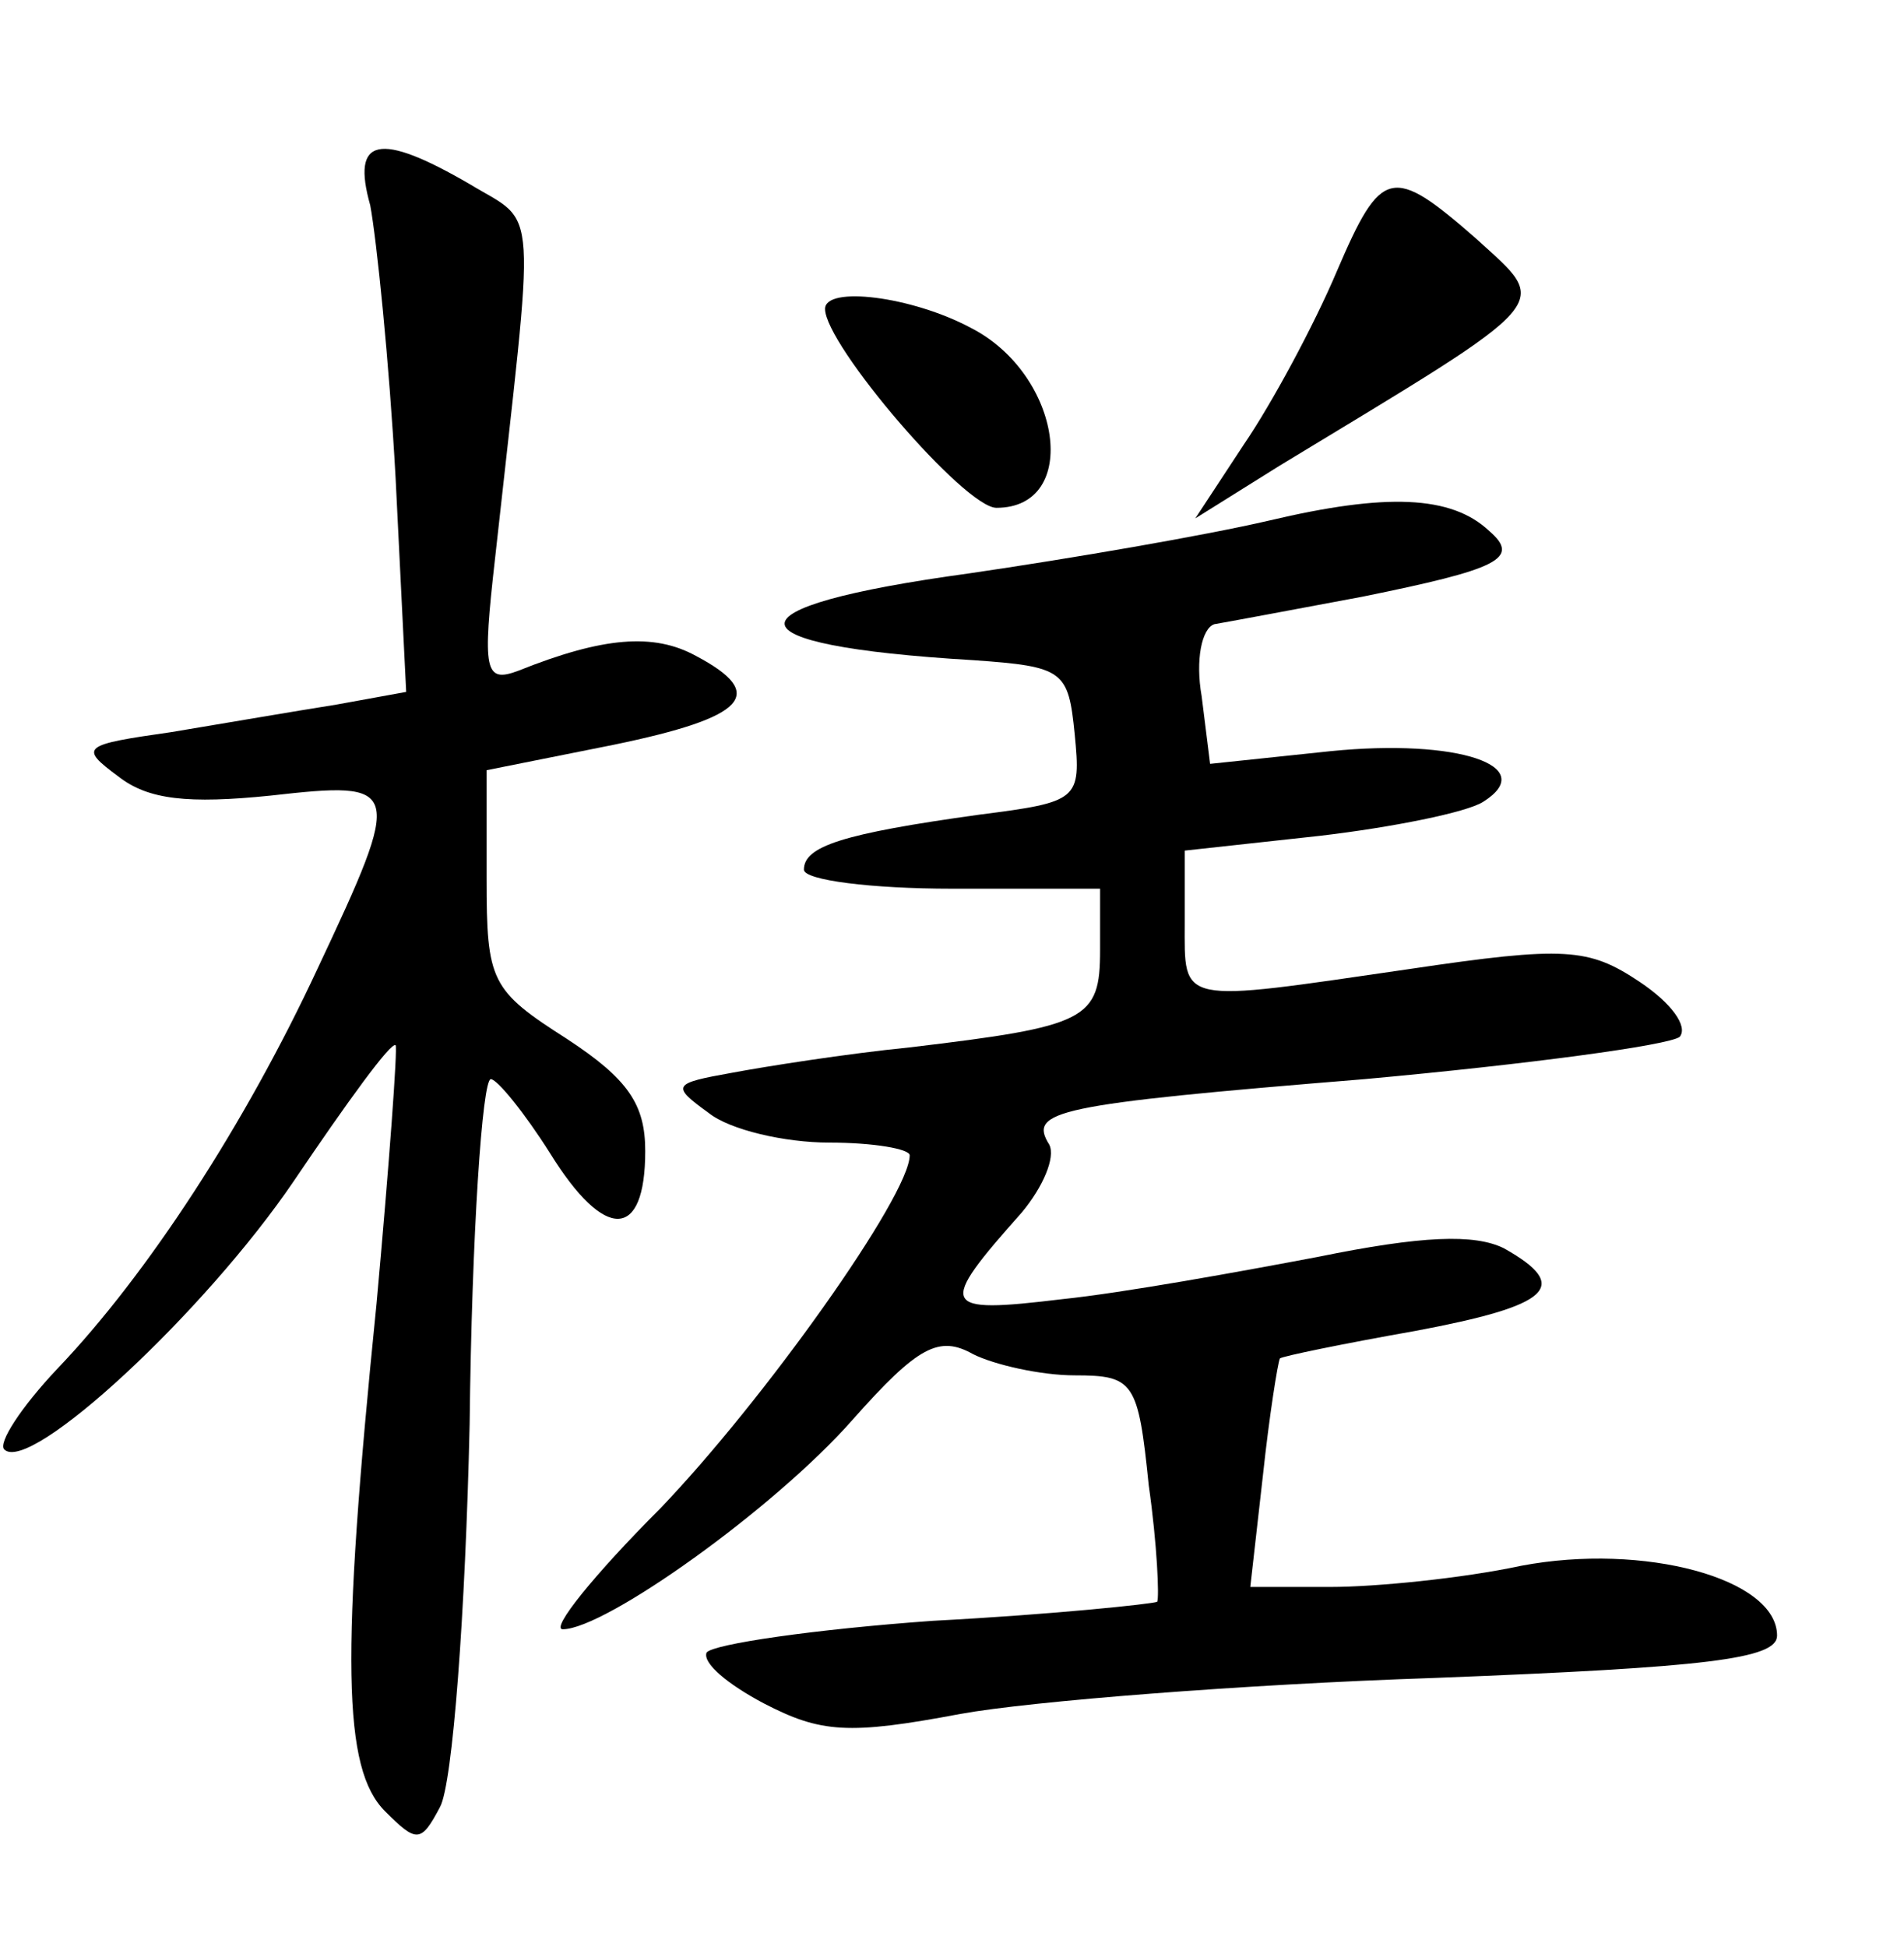 <?xml version="1.0" standalone="no"?>
<!DOCTYPE svg PUBLIC "-//W3C//DTD SVG 20010904//EN"
 "http://www.w3.org/TR/2001/REC-SVG-20010904/DTD/svg10.dtd">
<svg version="1.0" xmlns="http://www.w3.org/2000/svg"
 width="90pt" height="92pt" viewBox="0 0 90 92"
 preserveAspectRatio="xMidYMid meet">
<g transform="translate(0,92) scale(0.1,-0.1)"
fill="#000000" stroke="none">
<path d="M175 823 c3 -16 9 -74 12 -129 l5 -101 -33 -6 c-19 -3 -54 -9 -78
-13 -42 -6 -44 -7 -25 -21 14 -11 33 -13 72 -9 62 7 63 5 22 -82 -34 -73 -80
-144 -123 -189 -17 -18 -28 -35 -25 -38 12 -12 95 65 137 127 25 37 46 66 48
64 1 -1 -3 -56 -9 -122 -17 -168 -16 -220 4 -240 15 -15 17 -15 26 2 6 11 12
92 14 181 1 90 6 163 10 163 3 0 16 -16 28 -35 26 -42 45 -41 45 1 0 22 -8 34
-37 53 -36 23 -38 27 -38 76 l0 51 60 12 c63 13 73 24 39 42 -20 11 -44 9 -84
-7 -16 -6 -17 0 -11 53 19 173 21 157 -12 177 -43 25 -56 22 -47 -10z"/>
<path d="M632 792 c-11 -26 -31 -63 -44 -82 l-23 -35 40 25 c132 80 128 75 93
107 -40 35 -45 34 -66 -15z"/>
<path d="M390 774 c0 -17 66 -94 81 -94 40 0 31 63 -12 85 -28 15 -69 20 -69
9z"/>
<path d="M600 674 c-30 -7 -94 -18 -142 -25 -117 -16 -116 -34 2 -41 43 -3 45
-5 48 -35 3 -31 2 -32 -45 -38 -65 -9 -83 -15 -83 -26 0 -5 32 -9 70 -9 l70 0
0 -29 c0 -33 -6 -36 -90 -46 -30 -3 -68 -9 -84 -12 -28 -5 -29 -6 -11 -19 10
-8 36 -14 57 -14 21 0 38 -3 38 -6 0 -19 -69 -116 -118 -167 -31 -31 -52 -57
-46 -57 20 0 100 57 137 99 31 35 41 40 57 31 10 -5 32 -10 48 -10 28 0 30 -3
35 -52 4 -28 5 -53 4 -55 -2 -1 -49 -6 -106 -9 -56 -4 -104 -11 -107 -15 -2
-5 10 -15 27 -24 27 -14 40 -15 93 -5 33 6 134 14 224 17 129 5 162 9 162 20
0 27 -63 44 -121 33 -28 -6 -69 -10 -90 -10 l-38 0 6 53 c3 28 7 53 8 55 1 1
30 7 64 13 64 12 74 21 42 39 -14 7 -39 6 -88 -4 -37 -7 -92 -17 -121 -20 -58
-7 -59 -4 -19 41 10 12 16 26 13 32 -10 16 2 19 149 31 77 7 144 16 149 20 4
5 -4 16 -19 26 -24 16 -35 17 -109 6 -110 -16 -106 -17 -106 22 l0 34 64 7
c34 4 69 11 77 16 27 17 -12 30 -72 24 l-57 -6 -4 32 c-3 17 0 32 6 34 6 1 38
7 70 13 64 13 75 18 60 31 -18 17 -49 18 -104 5z"/>
</g>
</svg>
